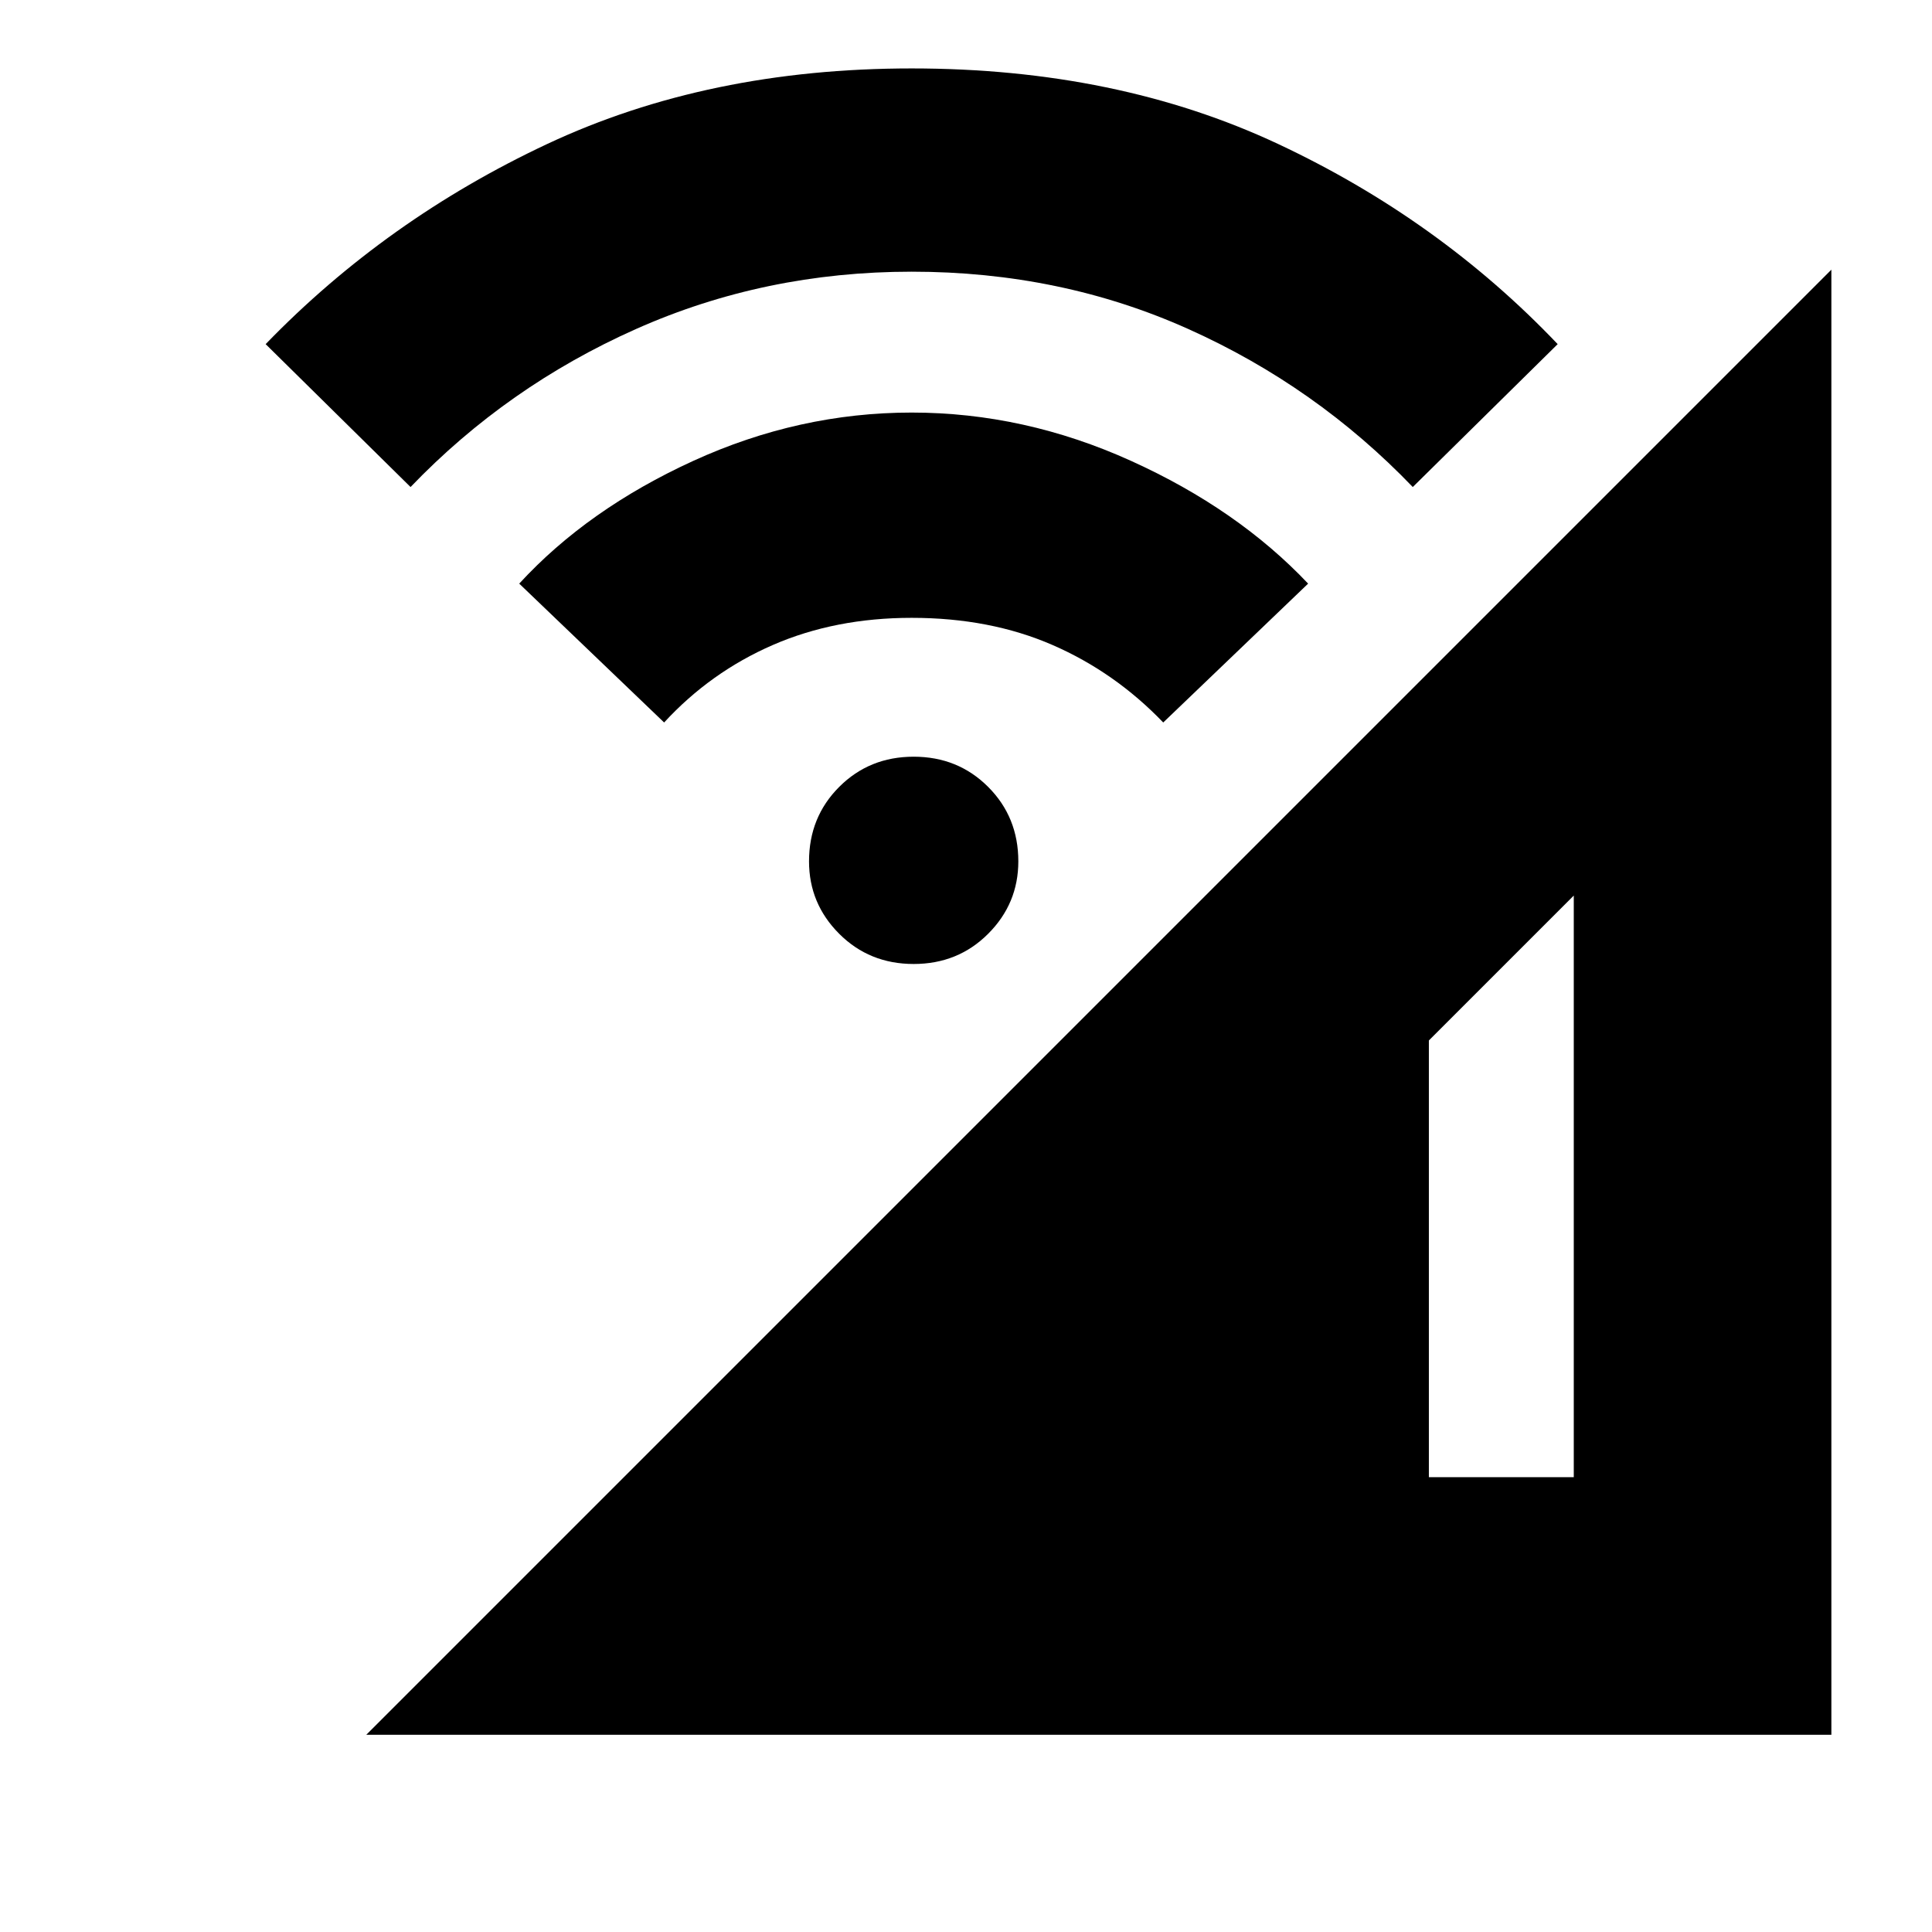 <svg xmlns="http://www.w3.org/2000/svg" height="20" viewBox="0 -960 960 960" width="20"><path d="m182-98 728-728v728H182Zm528-128h72v-289l-72 72v217ZM454-481q-22 0-37-15t-15-36q0-22 15-37t37-15q22 0 37 15t15 37q0 21-15 36t-37 15ZM330-601l-72-69q34-37 86.5-61T453-755q56 0 109 24t88 61l-72 69q-24-25-55-38.5T453-653q-38 0-69 13.5T330-601ZM204-718l-72-71q60-62 140-99.5T453-926q102 0 182 37.5T774-789l-72 71q-48-50-111.5-78.5T453-825q-73 0-137 28.5T204-718Z"/></svg>
